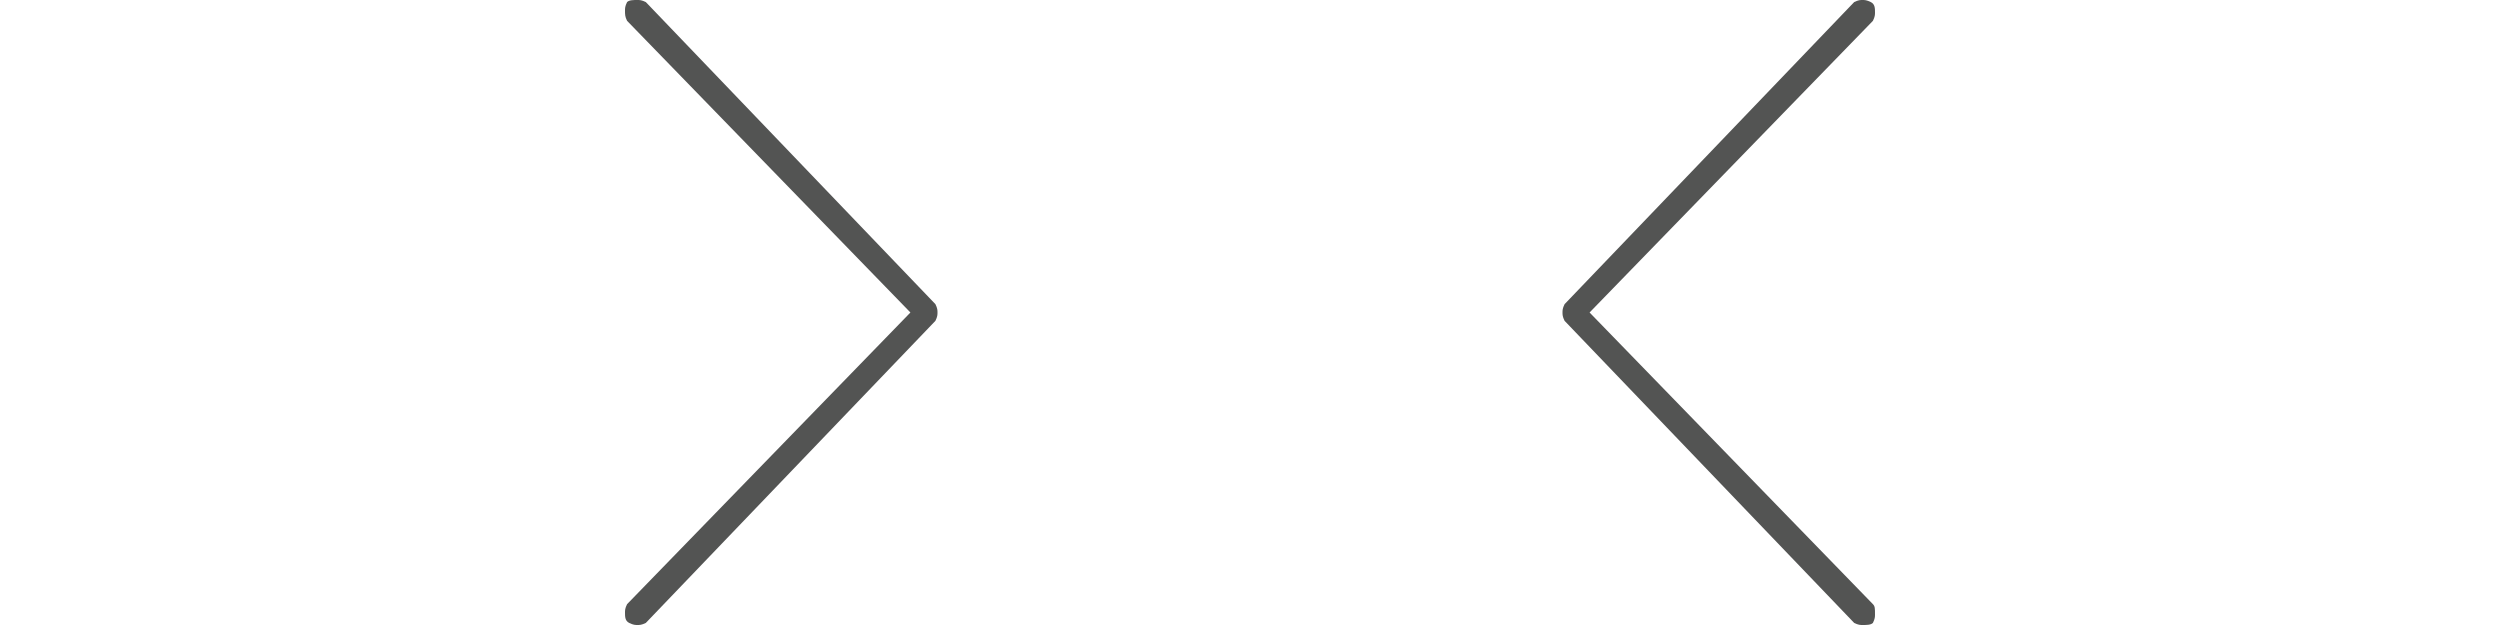 <?xml version="1.0" encoding="utf-8"?>
<!-- Generator: Adobe Illustrator 18.0.0, SVG Export Plug-In . SVG Version: 6.00 Build 0)  -->
<!DOCTYPE svg PUBLIC "-//W3C//DTD SVG 1.1//EN" "http://www.w3.org/Graphics/SVG/1.1/DTD/svg11.dtd">
<svg version="1.1" id="Layer_1" xmlns="http://www.w3.org/2000/svg" xmlns:xlink="http://www.w3.org/1999/xlink" x="0px" y="0px"
	 width="120" height="30" viewBox="0 0 120 30" enable-background="new 0 0 120 30" xml:space="preserve">
<g>
	<path fill="#535453" d="M30.6,30c-0.1,0-0.2,0-0.4-0.1C30,29.8,30,29.6,30,29.4c0-0.1,0-0.2,0.1-0.4l13.6-14L30.1,1
		C30,0.8,30,0.7,30,0.5c0-0.1,0-0.2,0.1-0.4C30.2,0,30.4,0,30.6,0c0.1,0,0.2,0,0.4,0.1l13.9,14.5C45,14.8,45,14.9,45,15
		s0,0.2-0.1,0.4L31,29.9C30.8,30,30.7,30,30.6,30z"/>
</g>
<g>
	<path fill="#535453" d="M89.4,0c0.1,0,0.2,0,0.4,0.1C90,0.2,90,0.4,90,0.6c0,0.1,0,0.2-0.1,0.4L76.3,15l13.6,14
		c0.1,0.1,0.1,0.2,0.1,0.5c0,0.1,0,0.2-0.1,0.4C89.8,30,89.6,30,89.4,30c-0.1,0-0.2,0-0.4-0.1L75.1,15.4C75,15.2,75,15.1,75,15
		c0-0.1,0-0.2,0.1-0.4L89,0.1C89.2,0,89.3,0,89.4,0z"/>
</g>
</svg>
